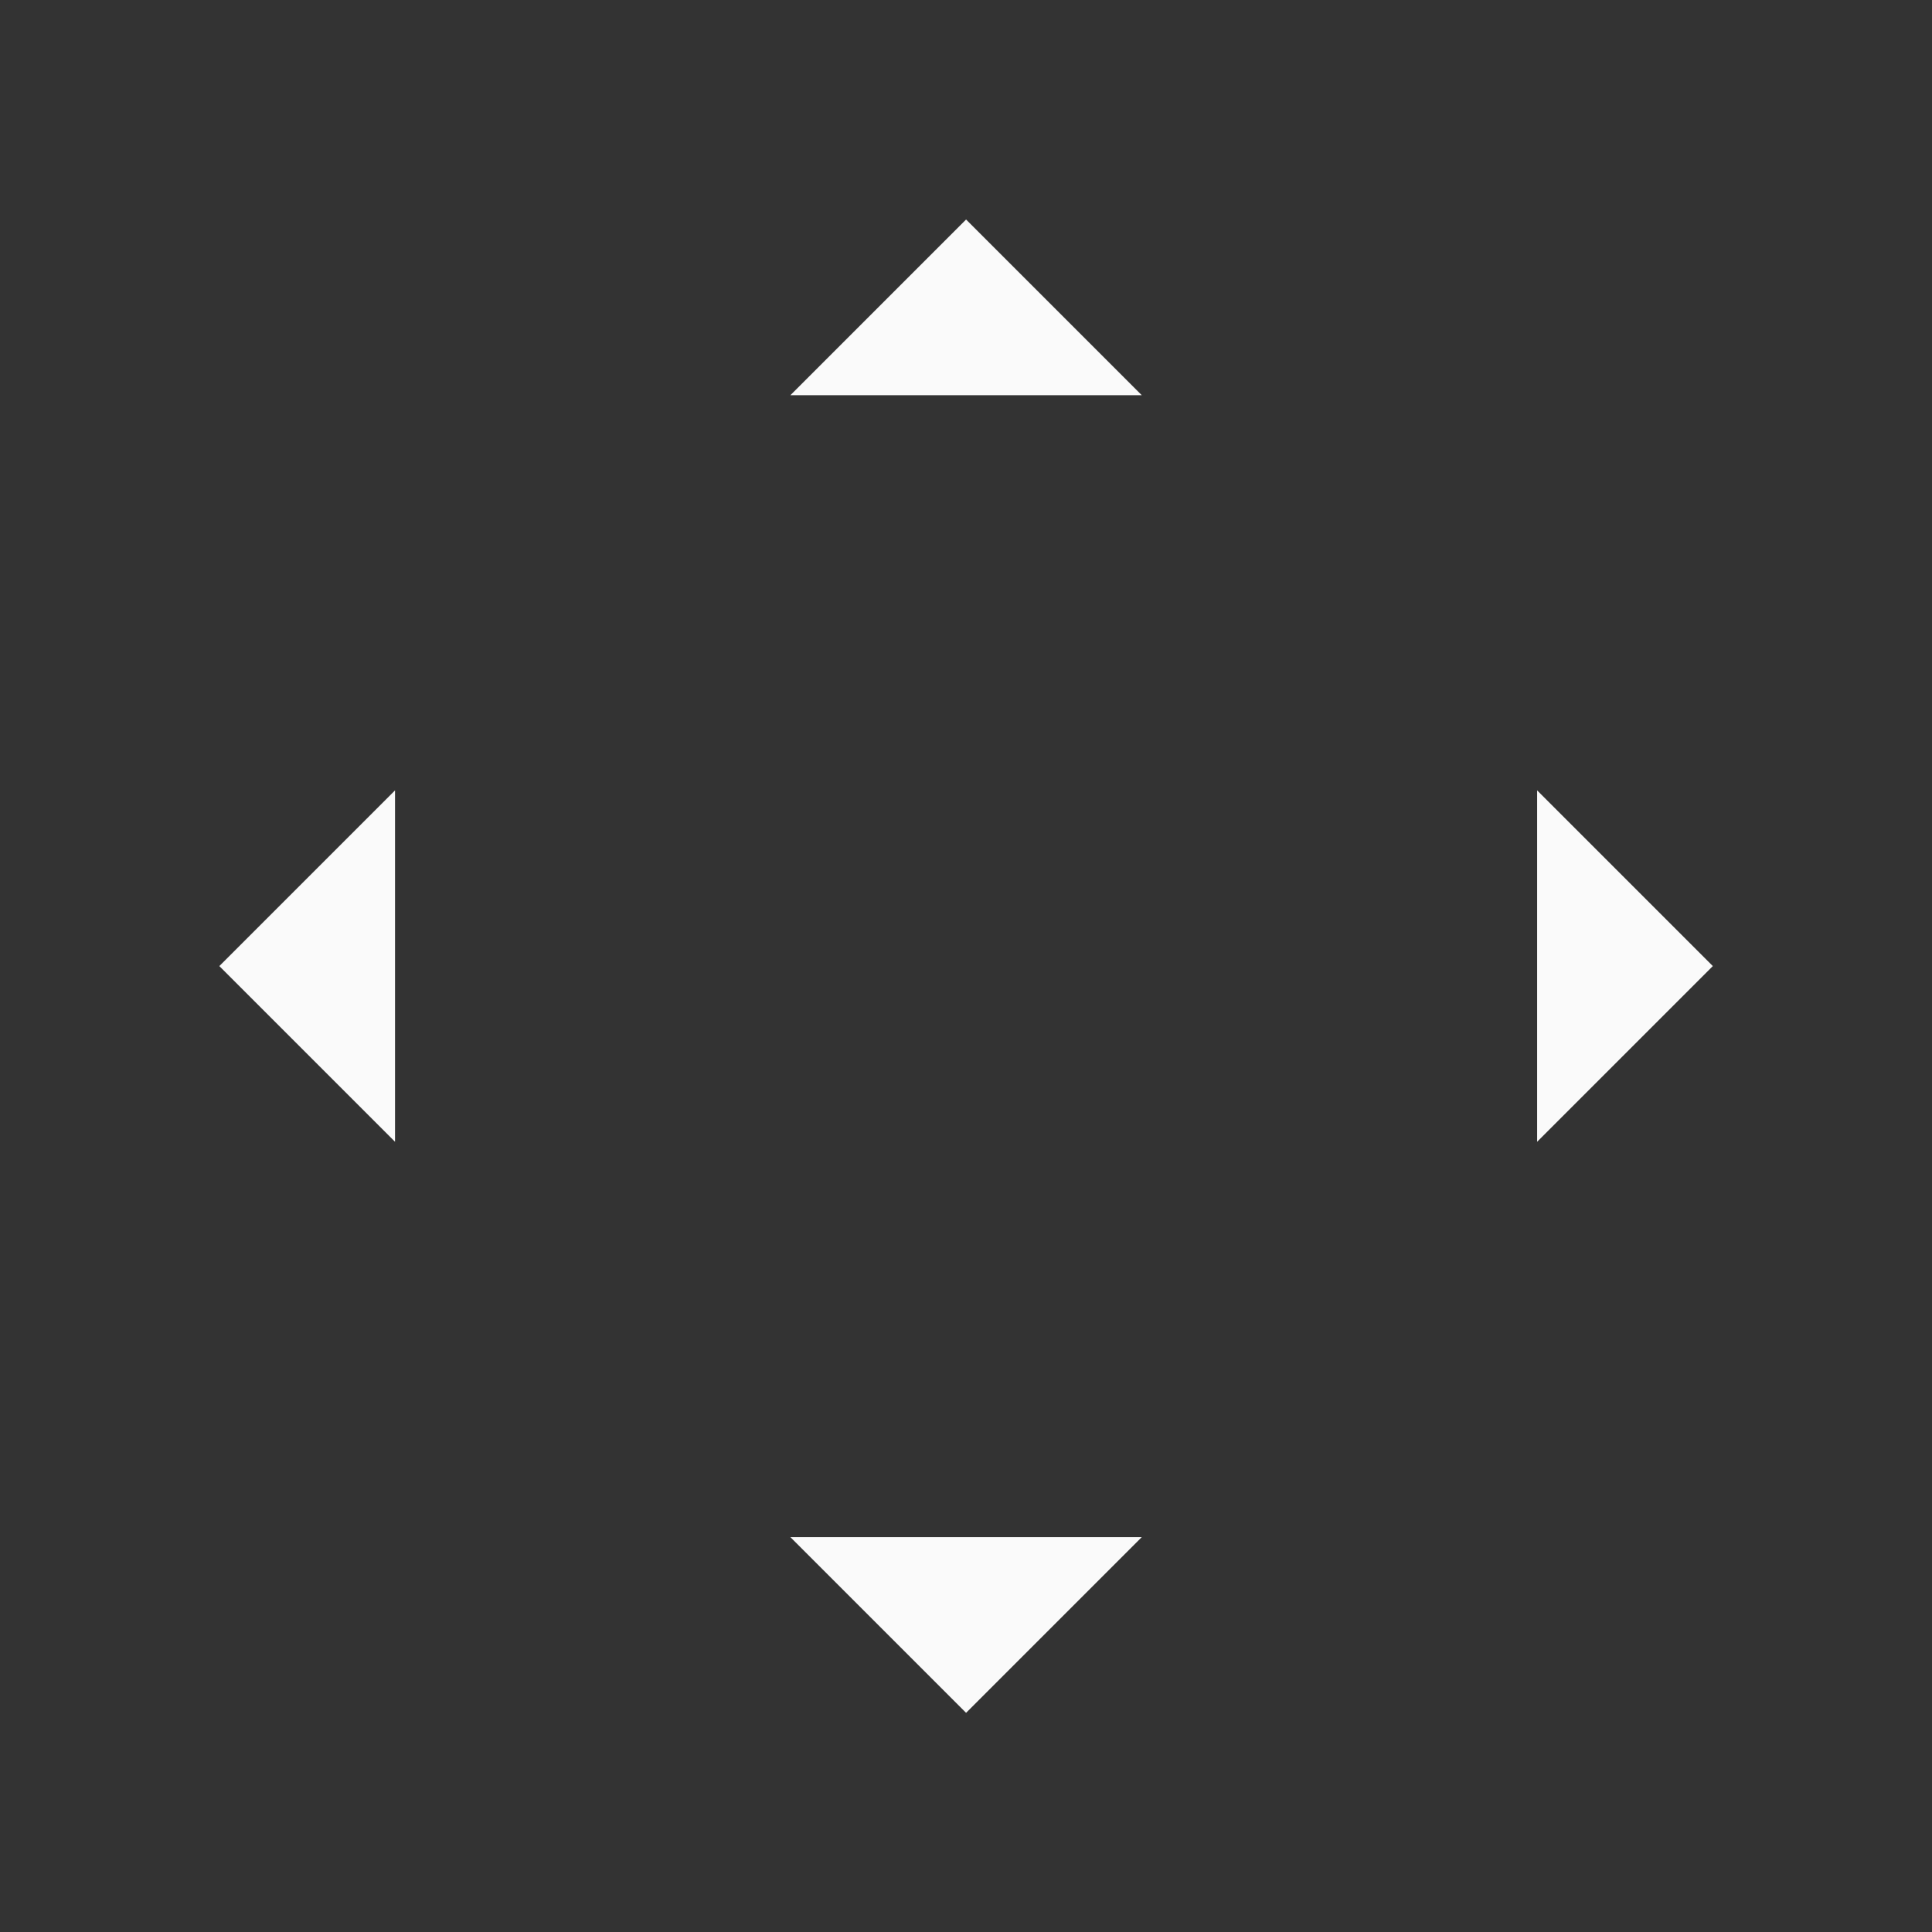 <?xml version="1.0" encoding="UTF-8" standalone="no"?>
<svg
   xmlns:dc="http://purl.org/dc/elements/1.1/"
   xmlns:cc="http://creativecommons.org/ns#"
   xmlns:rdf="http://www.w3.org/1999/02/22-rdf-syntax-ns#"
   xmlns:svg="http://www.w3.org/2000/svg"
   xmlns="http://www.w3.org/2000/svg"
   xmlns:sodipodi="http://sodipodi.sourceforge.net/DTD/sodipodi-0.dtd"
   xmlns:inkscape="http://www.inkscape.org/namespaces/inkscape"
   width="44"
   height="44"
   version="1.1"
   viewBox="0 0 11.64 11.64"
   id="svg24"
   sodipodi:docname="arrows.svg"
   inkscape:version="0.92.4 5da689c313, 2019-01-14">
  <rect x="0" y="0" width="11.64" height="11.64" fill="#333333" stroke="none"/>
  <defs
     id="defs28" />
  <sodipodi:namedview
     pagecolor="#ffffff"
     bordercolor="#666666"
     borderopacity="1"
     objecttolerance="10"
     gridtolerance="10"
     guidetolerance="10"
     inkscape:pageopacity="0"
     inkscape:pageshadow="2"
     inkscape:window-width="1920"
     inkscape:window-height="973"
     id="namedview26"
     showgrid="false"
     inkscape:zoom="10.727273"
     inkscape:cx="24.321529"
     inkscape:cy="25.402697"
     inkscape:window-x="0"
     inkscape:window-y="36"
     inkscape:window-maximized="1"
     inkscape:current-layer="svg24" />
  <g
     transform="translate(-11.642,-261.546)"
     id="g22">
    <g
       id="up-arrow"
       transform="translate(-1.3769874e-5,6.615)">
      <rect
         style="fill:none"
         width="3.704"
         height="3.704"
         x="254.93"
         y="15.61"
         transform="matrix(0,1,1,0,0,0)"
         id="rect2" />
      <path
         style="fill:#fafafa;fill-opacity:1"
         d="m 17.462,256.254 -1.058,1.058 2.117,0 -1.058,-1.058 z"
         id="path4" />
    </g>
    <g
       id="down-arrow"
       transform="matrix(1,0,0,-1,-1.4008293e-5,528.119)">
      <rect
         style="fill:none"
         width="3.704"
         height="3.704"
         x="254.93"
         y="15.61"
         transform="matrix(0,1,1,0,0,0)"
         id="rect7" />
      <path
         style="fill:#fafafa;fill-opacity:1"
         d="m 17.462,256.254 -1.058,1.058 2.117,0 -1.058,-1.058 z"
         id="path9" />
    </g>
    <g
       id="right-arrow"
       transform="matrix(0,1,-1,0,278.215,249.904)">
      <rect
         style="fill:none"
         width="3.704"
         height="3.704"
         x="254.93"
         y="15.61"
         transform="matrix(0,1,1,0,0,0)"
         id="rect12" />
      <path
         style="fill:#fafafa;fill-opacity:1"
         d="m 17.462,256.254 -1.058,1.058 2.117,0 -1.058,-1.058 z"
         id="path14" />
    </g>
    <g
       id="left-arrow"
       transform="matrix(0,1,1,0,-243.29,249.904)">
      <rect
         style="fill:none"
         width="3.704"
         height="3.704"
         x="254.93"
         y="15.61"
         transform="matrix(0,1,1,0,0,0)"
         id="rect17" />
      <path
         style="fill:#fafafa;fill-opacity:1"
         d="m 17.462,256.254 -1.058,1.058 2.117,0 -1.058,-1.058 z"
         id="path19" />
    </g>
  </g>
</svg>
